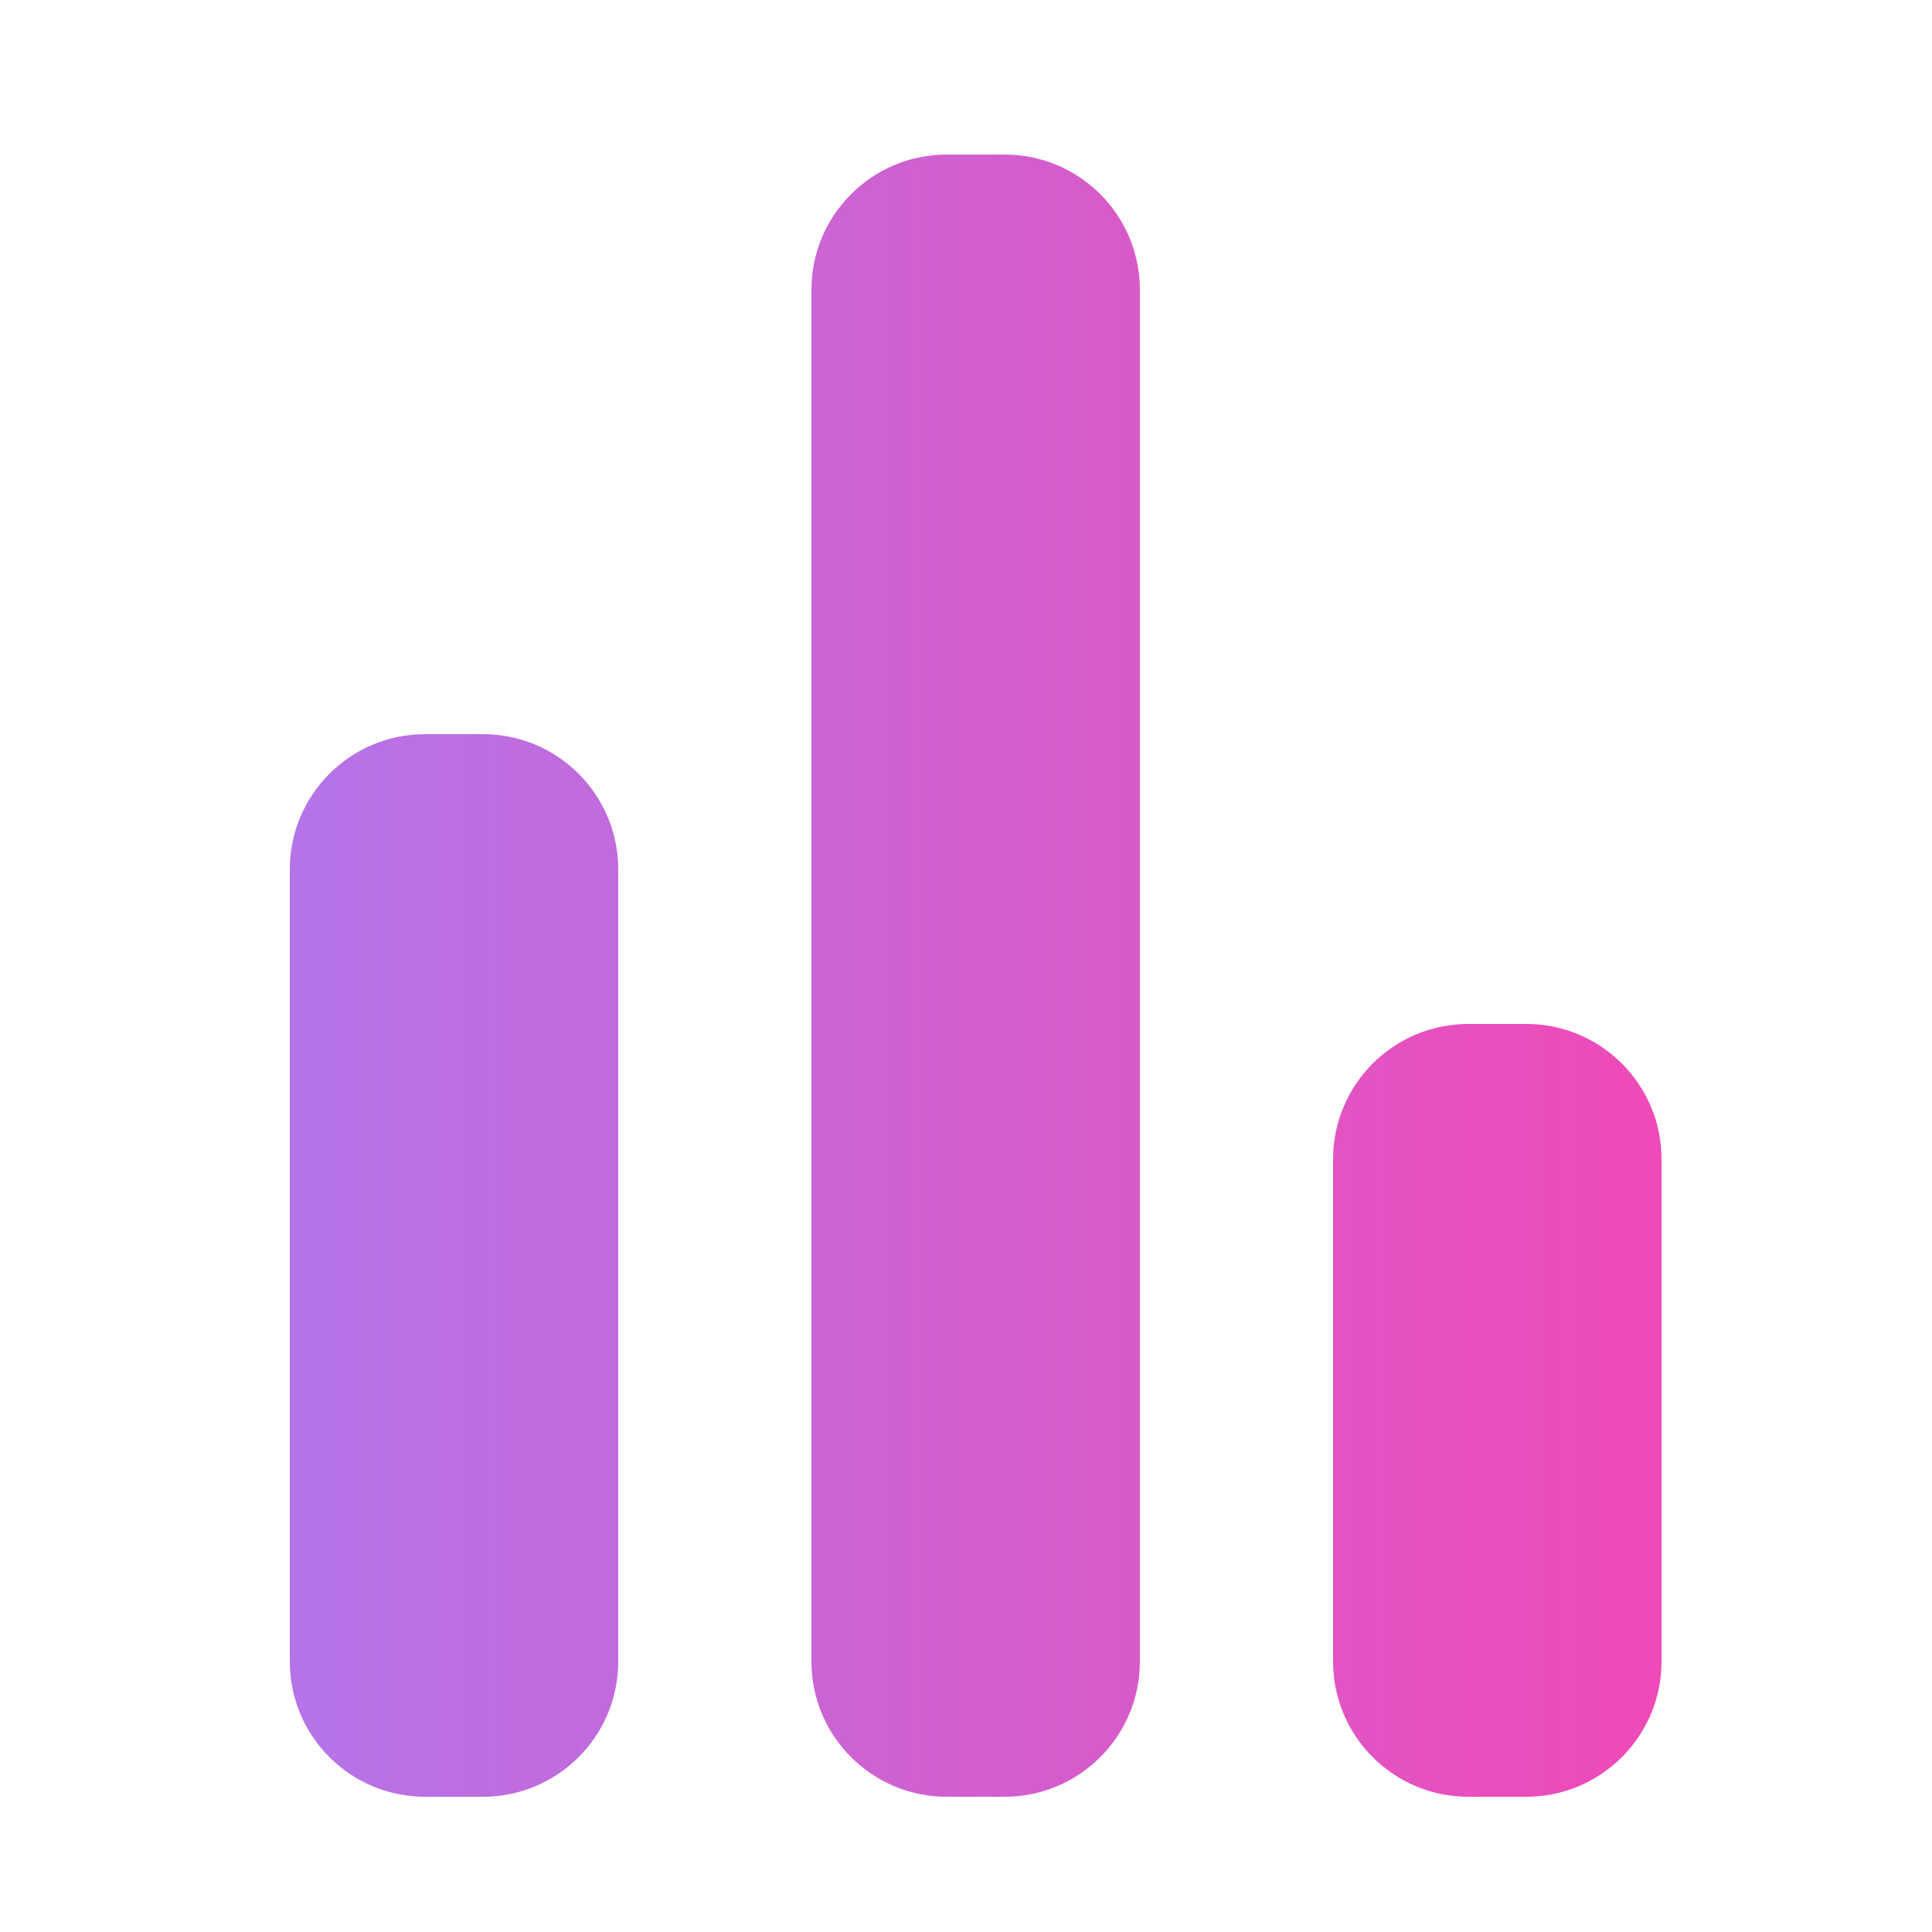 <svg width="100" height="100" viewBox="0 0 100 100" fill="none" xmlns="http://www.w3.org/2000/svg">
<path fill-rule="evenodd" clip-rule="evenodd" d="M42 15C42 11.134 45.134 8 49 8H52C55.866 8 59 11.134 59 15V86C59 89.866 55.866 93 52 93H49C45.134 93 42 89.866 42 86V15ZM15 45C15 41.134 18.134 38 22 38H25C28.866 38 32 41.134 32 45V86C32 89.866 28.866 93 25 93H22C18.134 93 15 89.866 15 86V45ZM86 60C86 56.134 82.866 53 79 53H76C72.134 53 69 56.134 69 60V86C69 89.866 72.134 93 76 93H79C82.866 93 86 89.866 86 86V60Z" fill="url(#paint0_linear)"/>
<defs>
<linearGradient id="paint0_linear" x1="15" y1="50.5" x2="86" y2="50.5" gradientUnits="userSpaceOnUse">
<stop stop-color="#B474E7"/>
<stop offset="1" stop-color="#EF4AB7"/>
</linearGradient>
</defs>
</svg>
